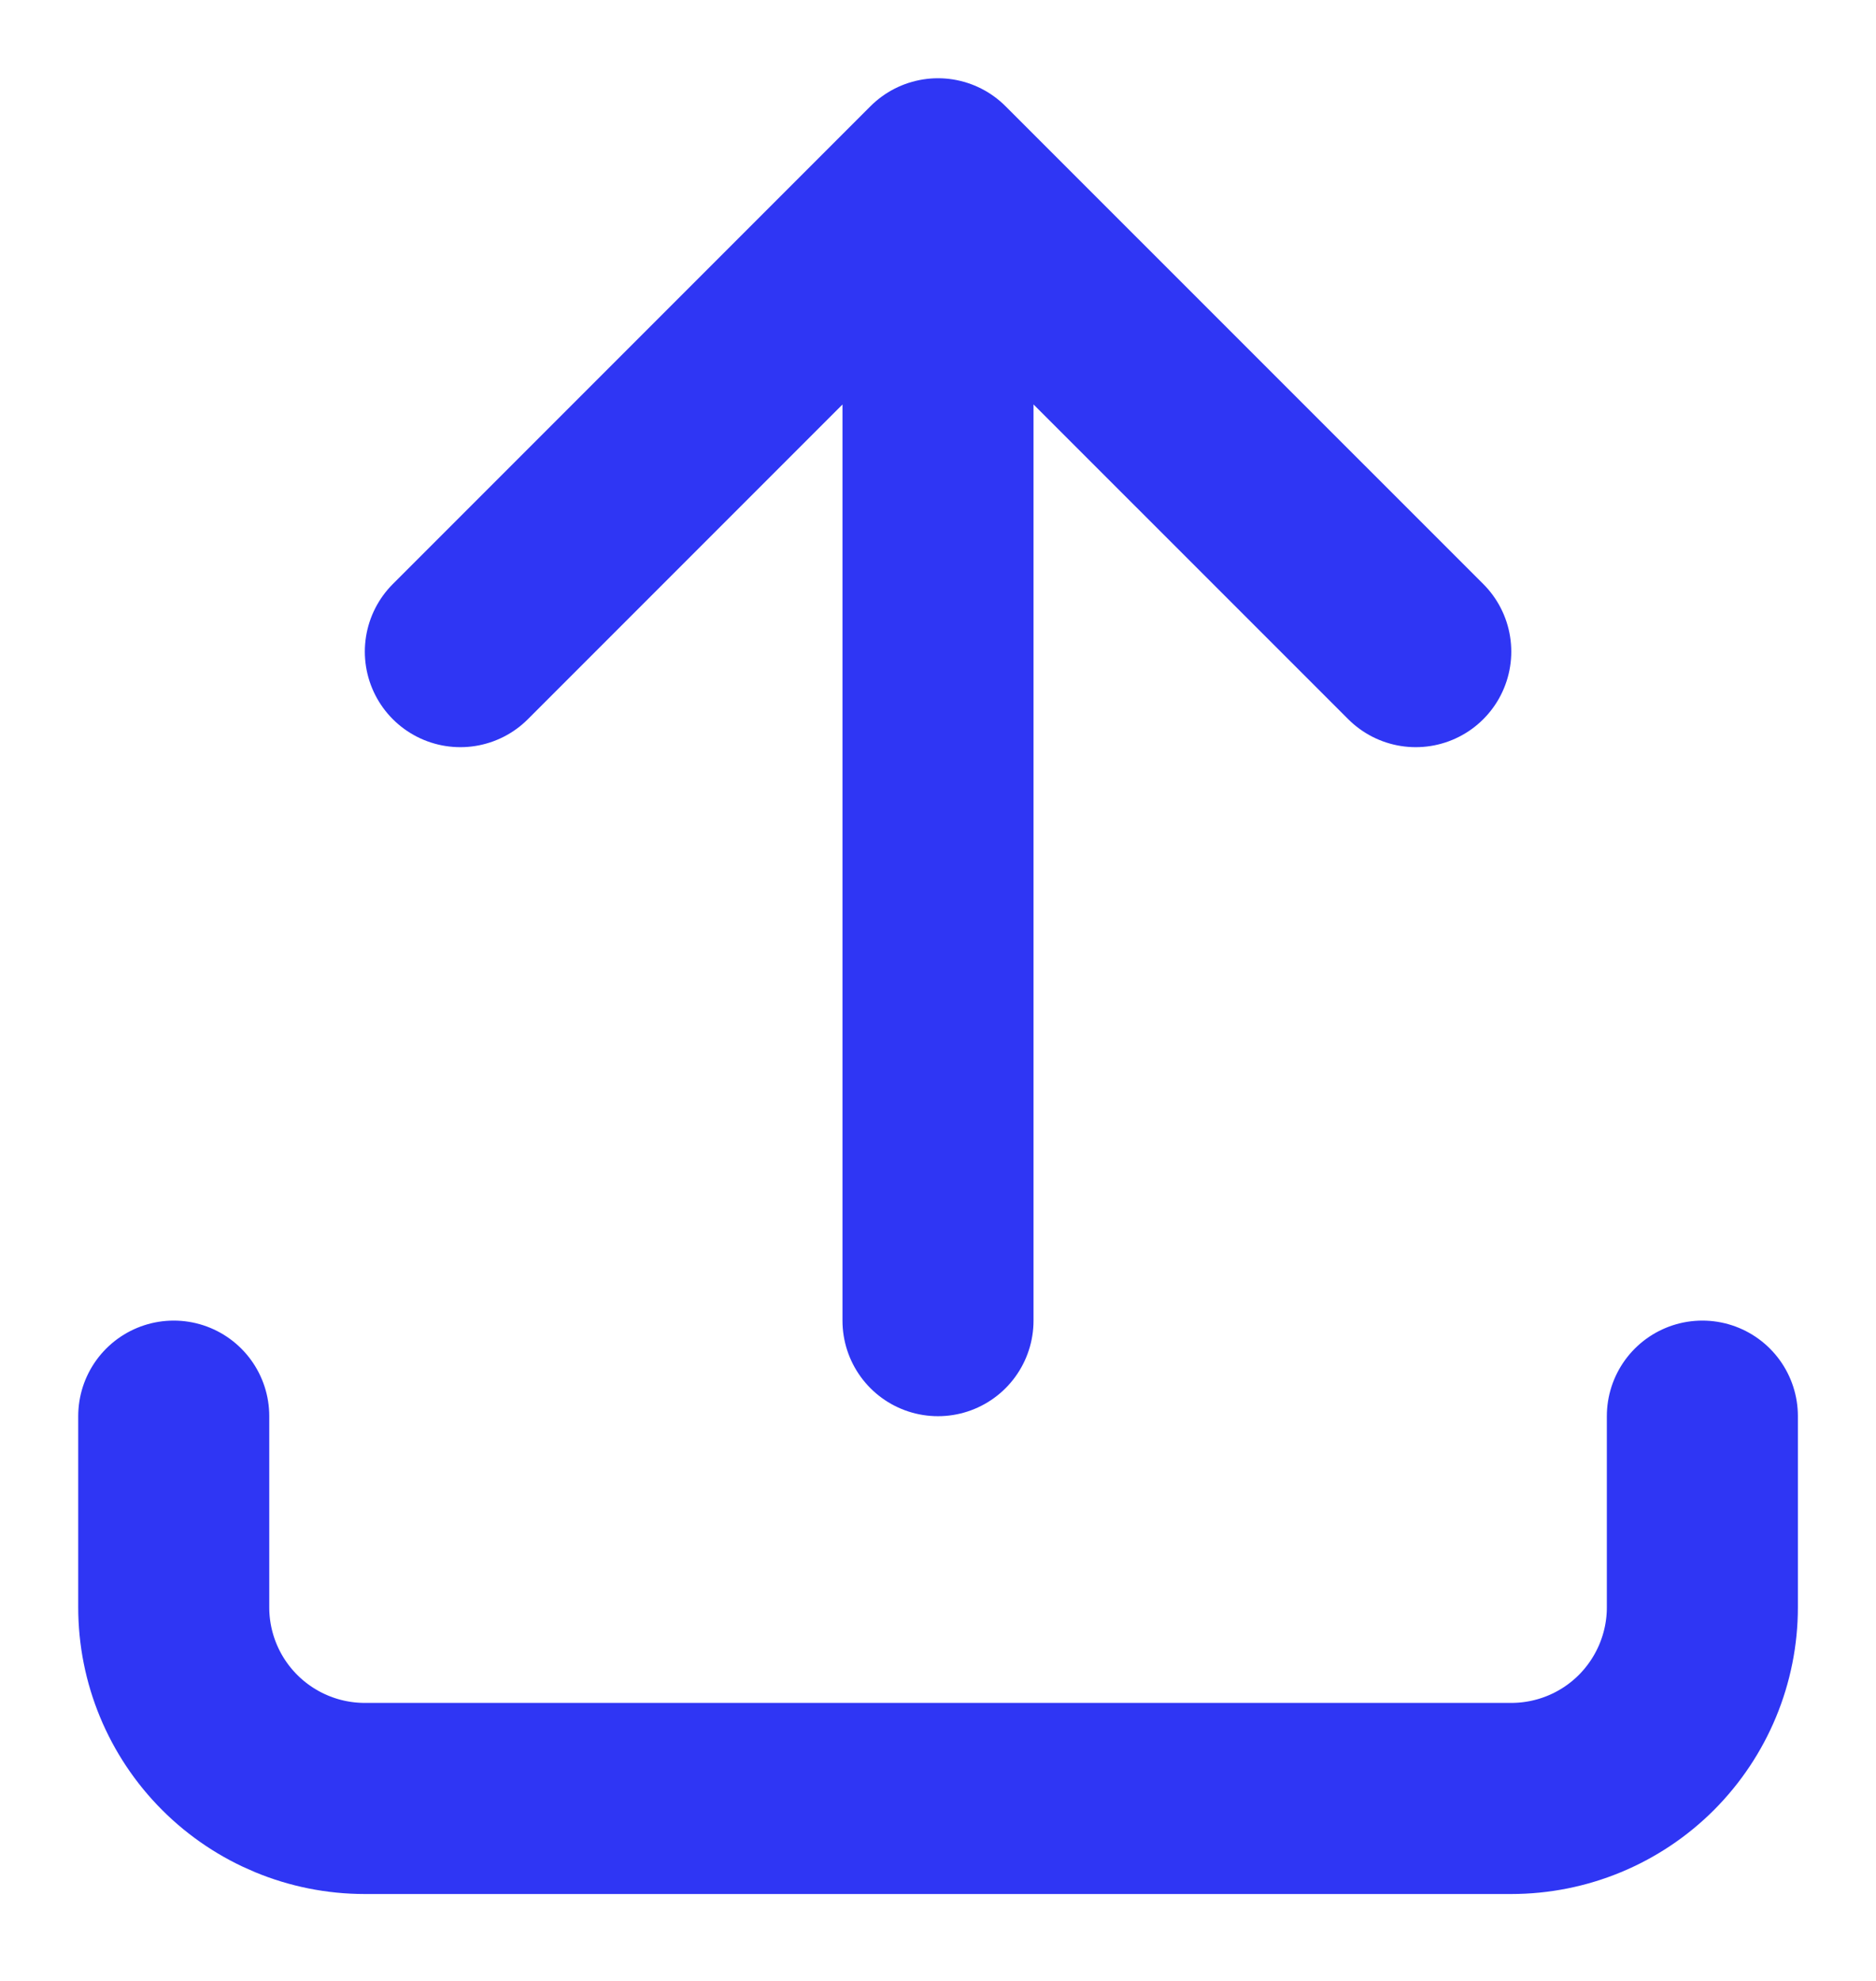 <svg width="18" height="19" viewBox="0 0 18 19" fill="none" xmlns="http://www.w3.org/2000/svg">
<path d="M1.667 13.583V15.417C1.667 15.903 1.86 16.369 2.204 16.713C2.548 17.057 3.014 17.25 3.5 17.25H14.5C14.987 17.25 15.453 17.057 15.797 16.713C16.14 16.369 16.334 15.903 16.334 15.417V13.583M4.417 6.25L9 1.667M9 1.667L13.584 6.25M9 1.667V12.667" stroke="#2F36F4" stroke-width="1.833" stroke-linecap="round" stroke-linejoin="round"/>
</svg>
